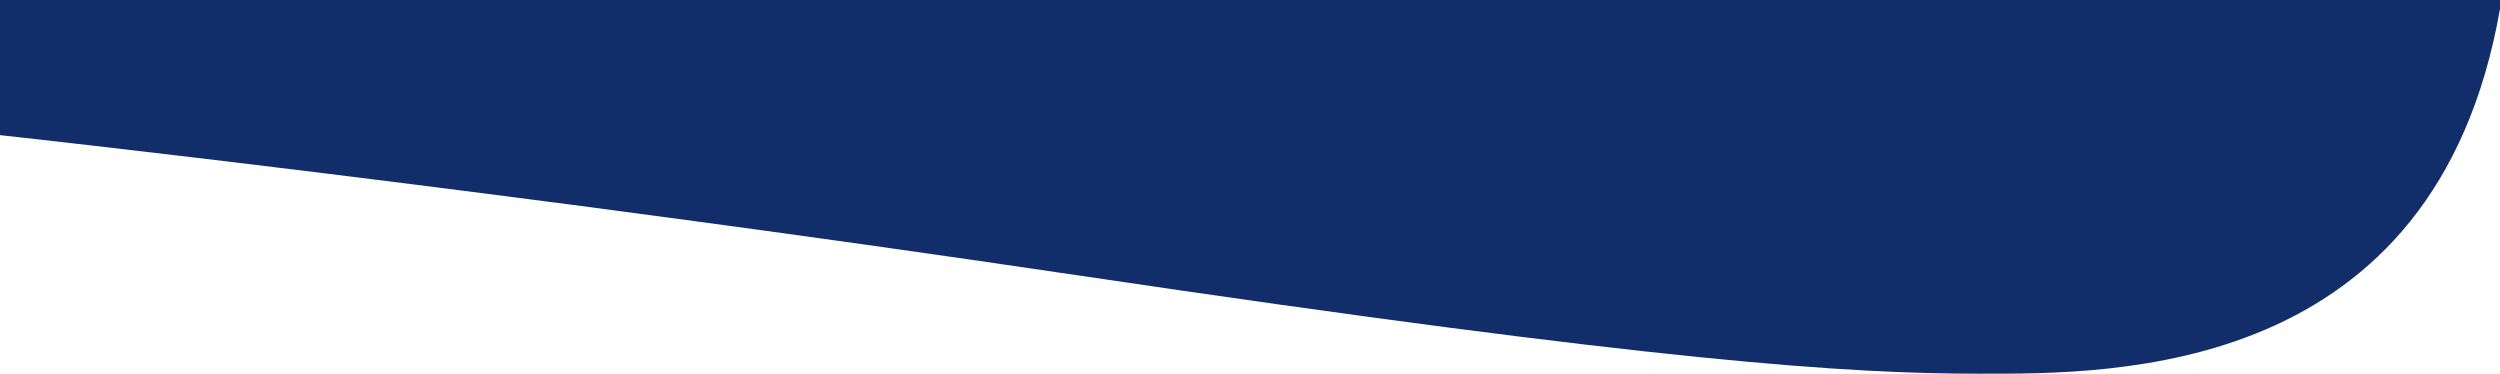 <?xml version="1.0" encoding="utf-8"?>
<!-- Generator: Adobe Illustrator 27.4.1, SVG Export Plug-In . SVG Version: 6.00 Build 0)  -->
<svg version="1.1" id="Layer_2_00000016040199407916671890000004728062810795640760_"
	 xmlns="http://www.w3.org/2000/svg" xmlns:xlink="http://www.w3.org/1999/xlink" x="0px" y="0px" viewBox="0 0 1924 287.6"
	 style="enable-background:new 0 0 1924 287.6;" xml:space="preserve">
<style type="text/css">
	.st0{fill:#112D6A;}
</style>
<g id="Layer_1-2">
	<path class="st0" d="M0,104c7.1,0.8,384.8,41.9,829.5,107.9c449,66.7,592.5,75.7,694.3,75.7s350.5,3.1,400.2-280.8V0H0V104z"/>
</g>
</svg>
